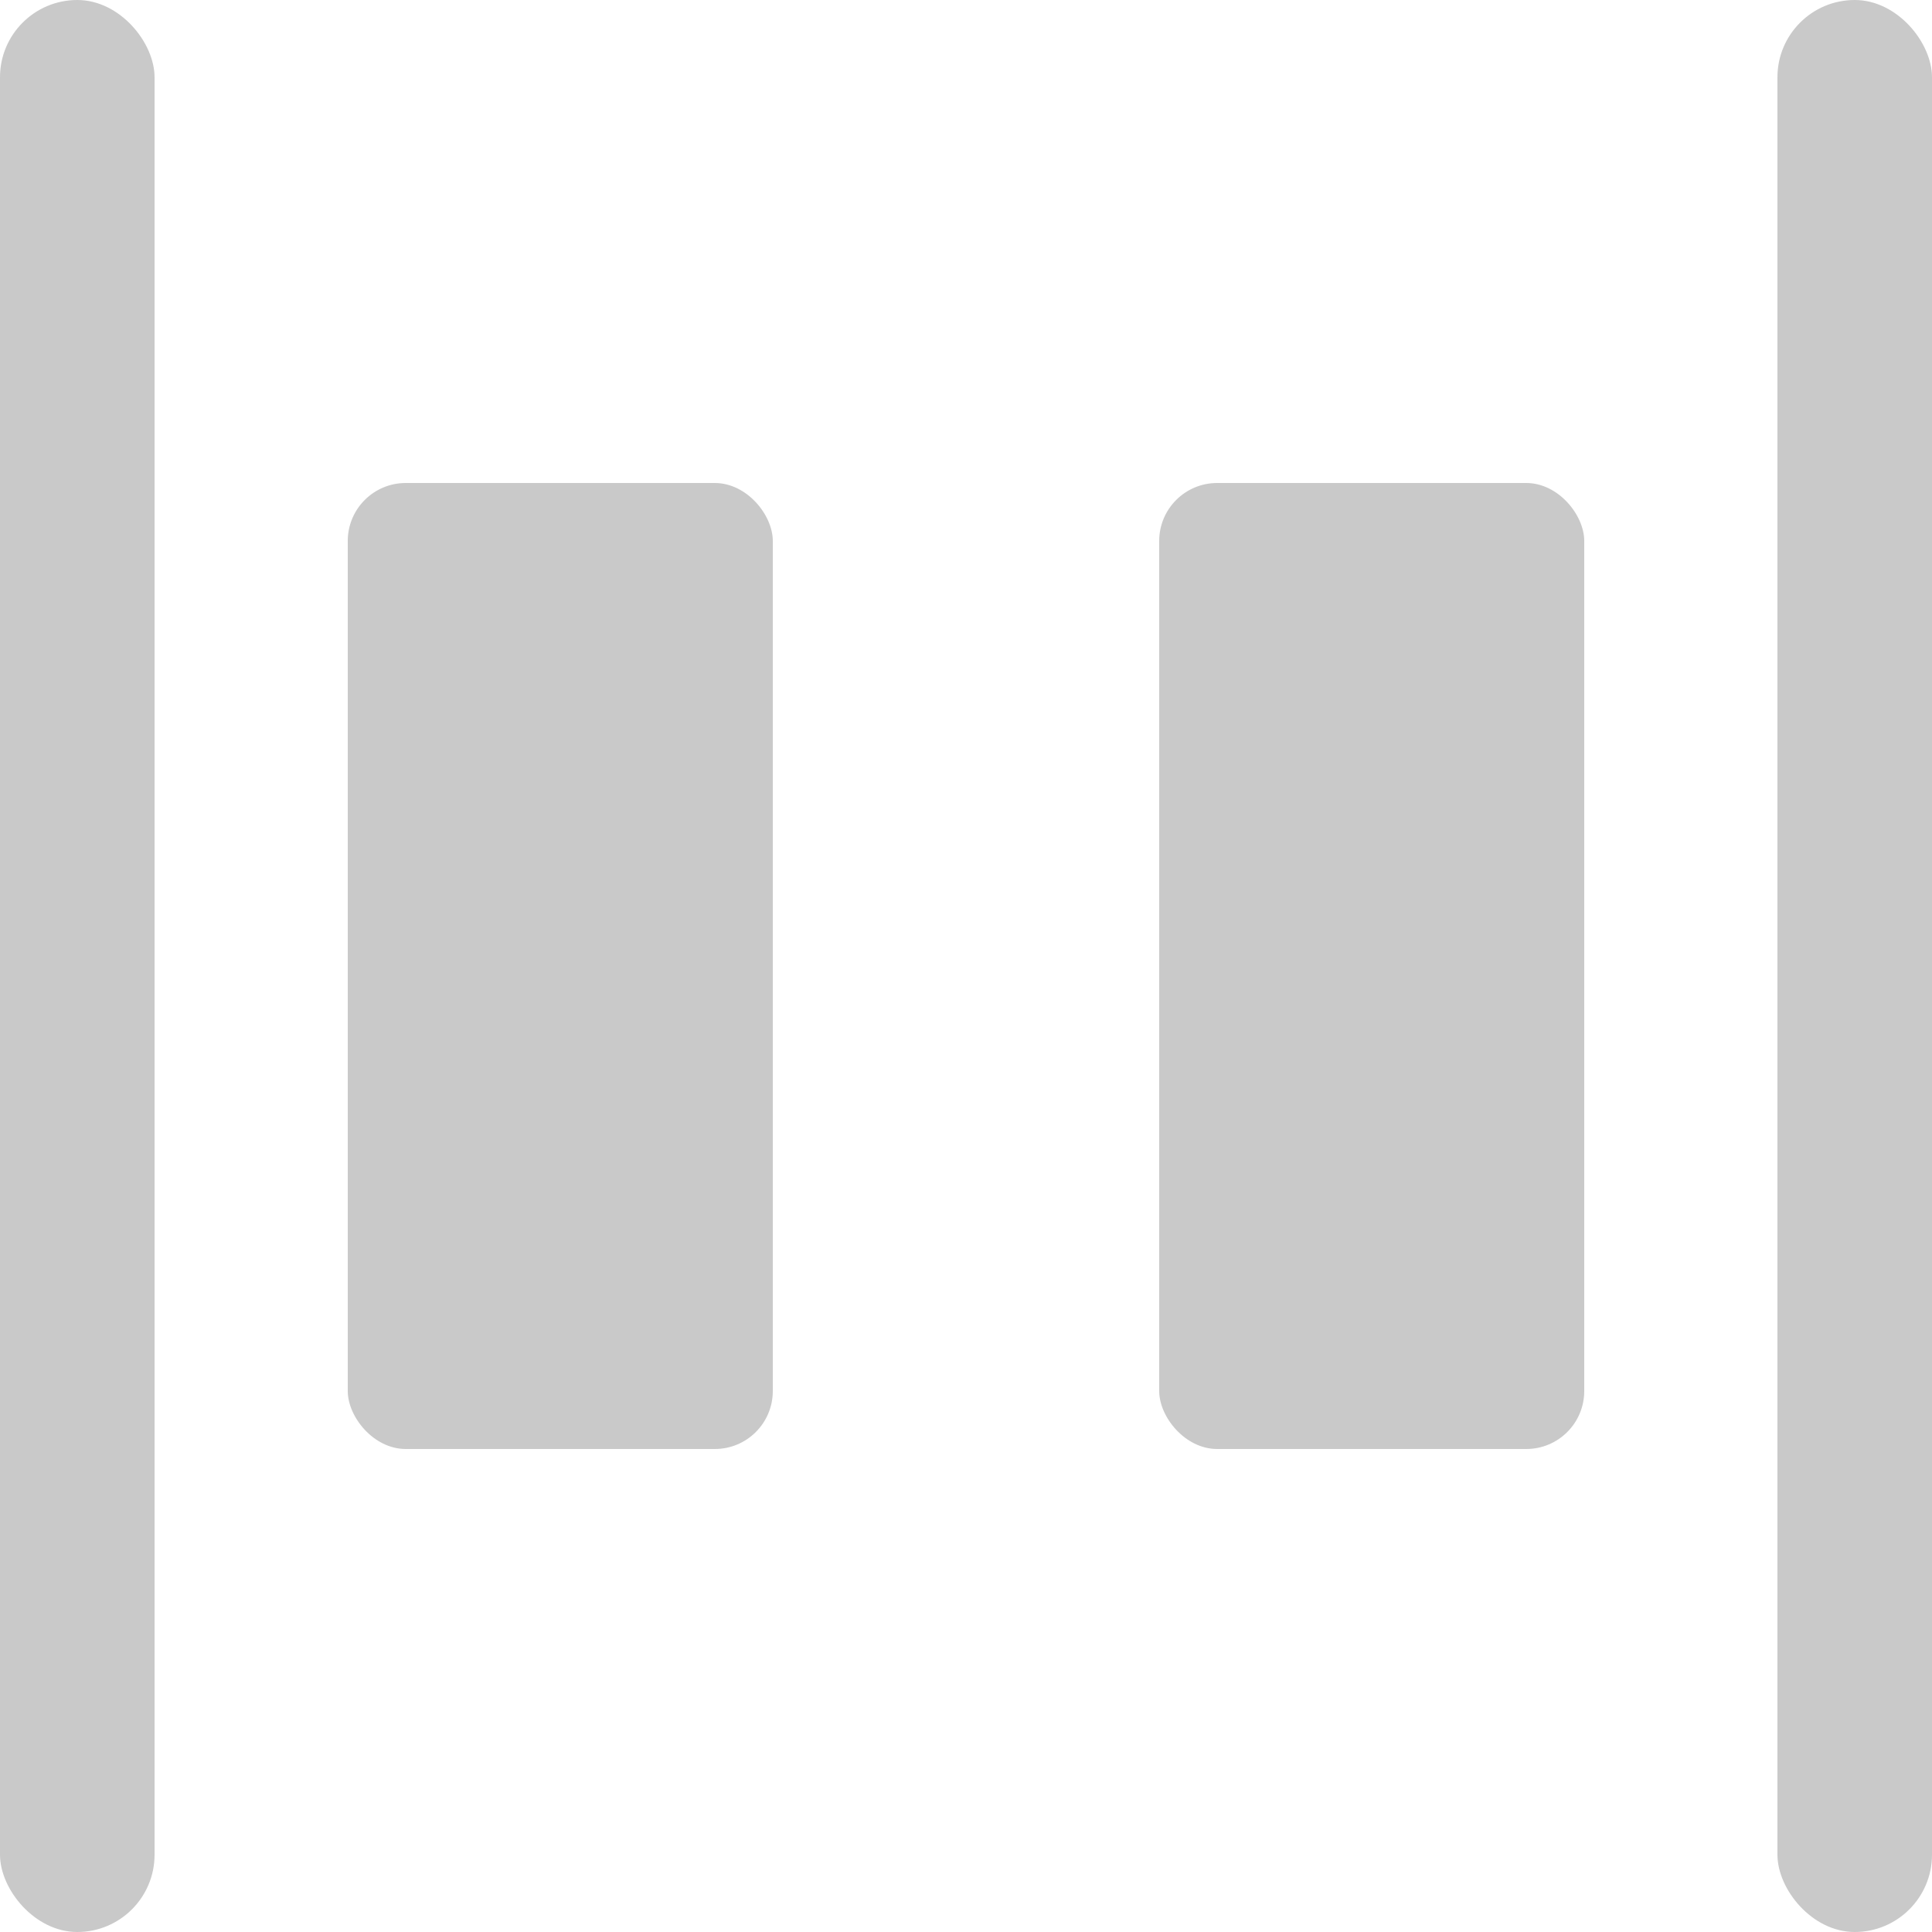 <svg width="100" height="100" viewBox="0 0 100 100" fill="none" xmlns="http://www.w3.org/2000/svg">
<rect width="8" height="100" rx="4" fill="#C9C9C9"/>
<rect x="92" width="8" height="100" rx="4" fill="#C9C9C9"/>
<rect x="18" y="25" width="22" height="50" rx="3" fill="#C9C9C9"/>
<rect x="60" y="25" width="22" height="50" rx="3" fill="#C9C9C9"/>
</svg>
